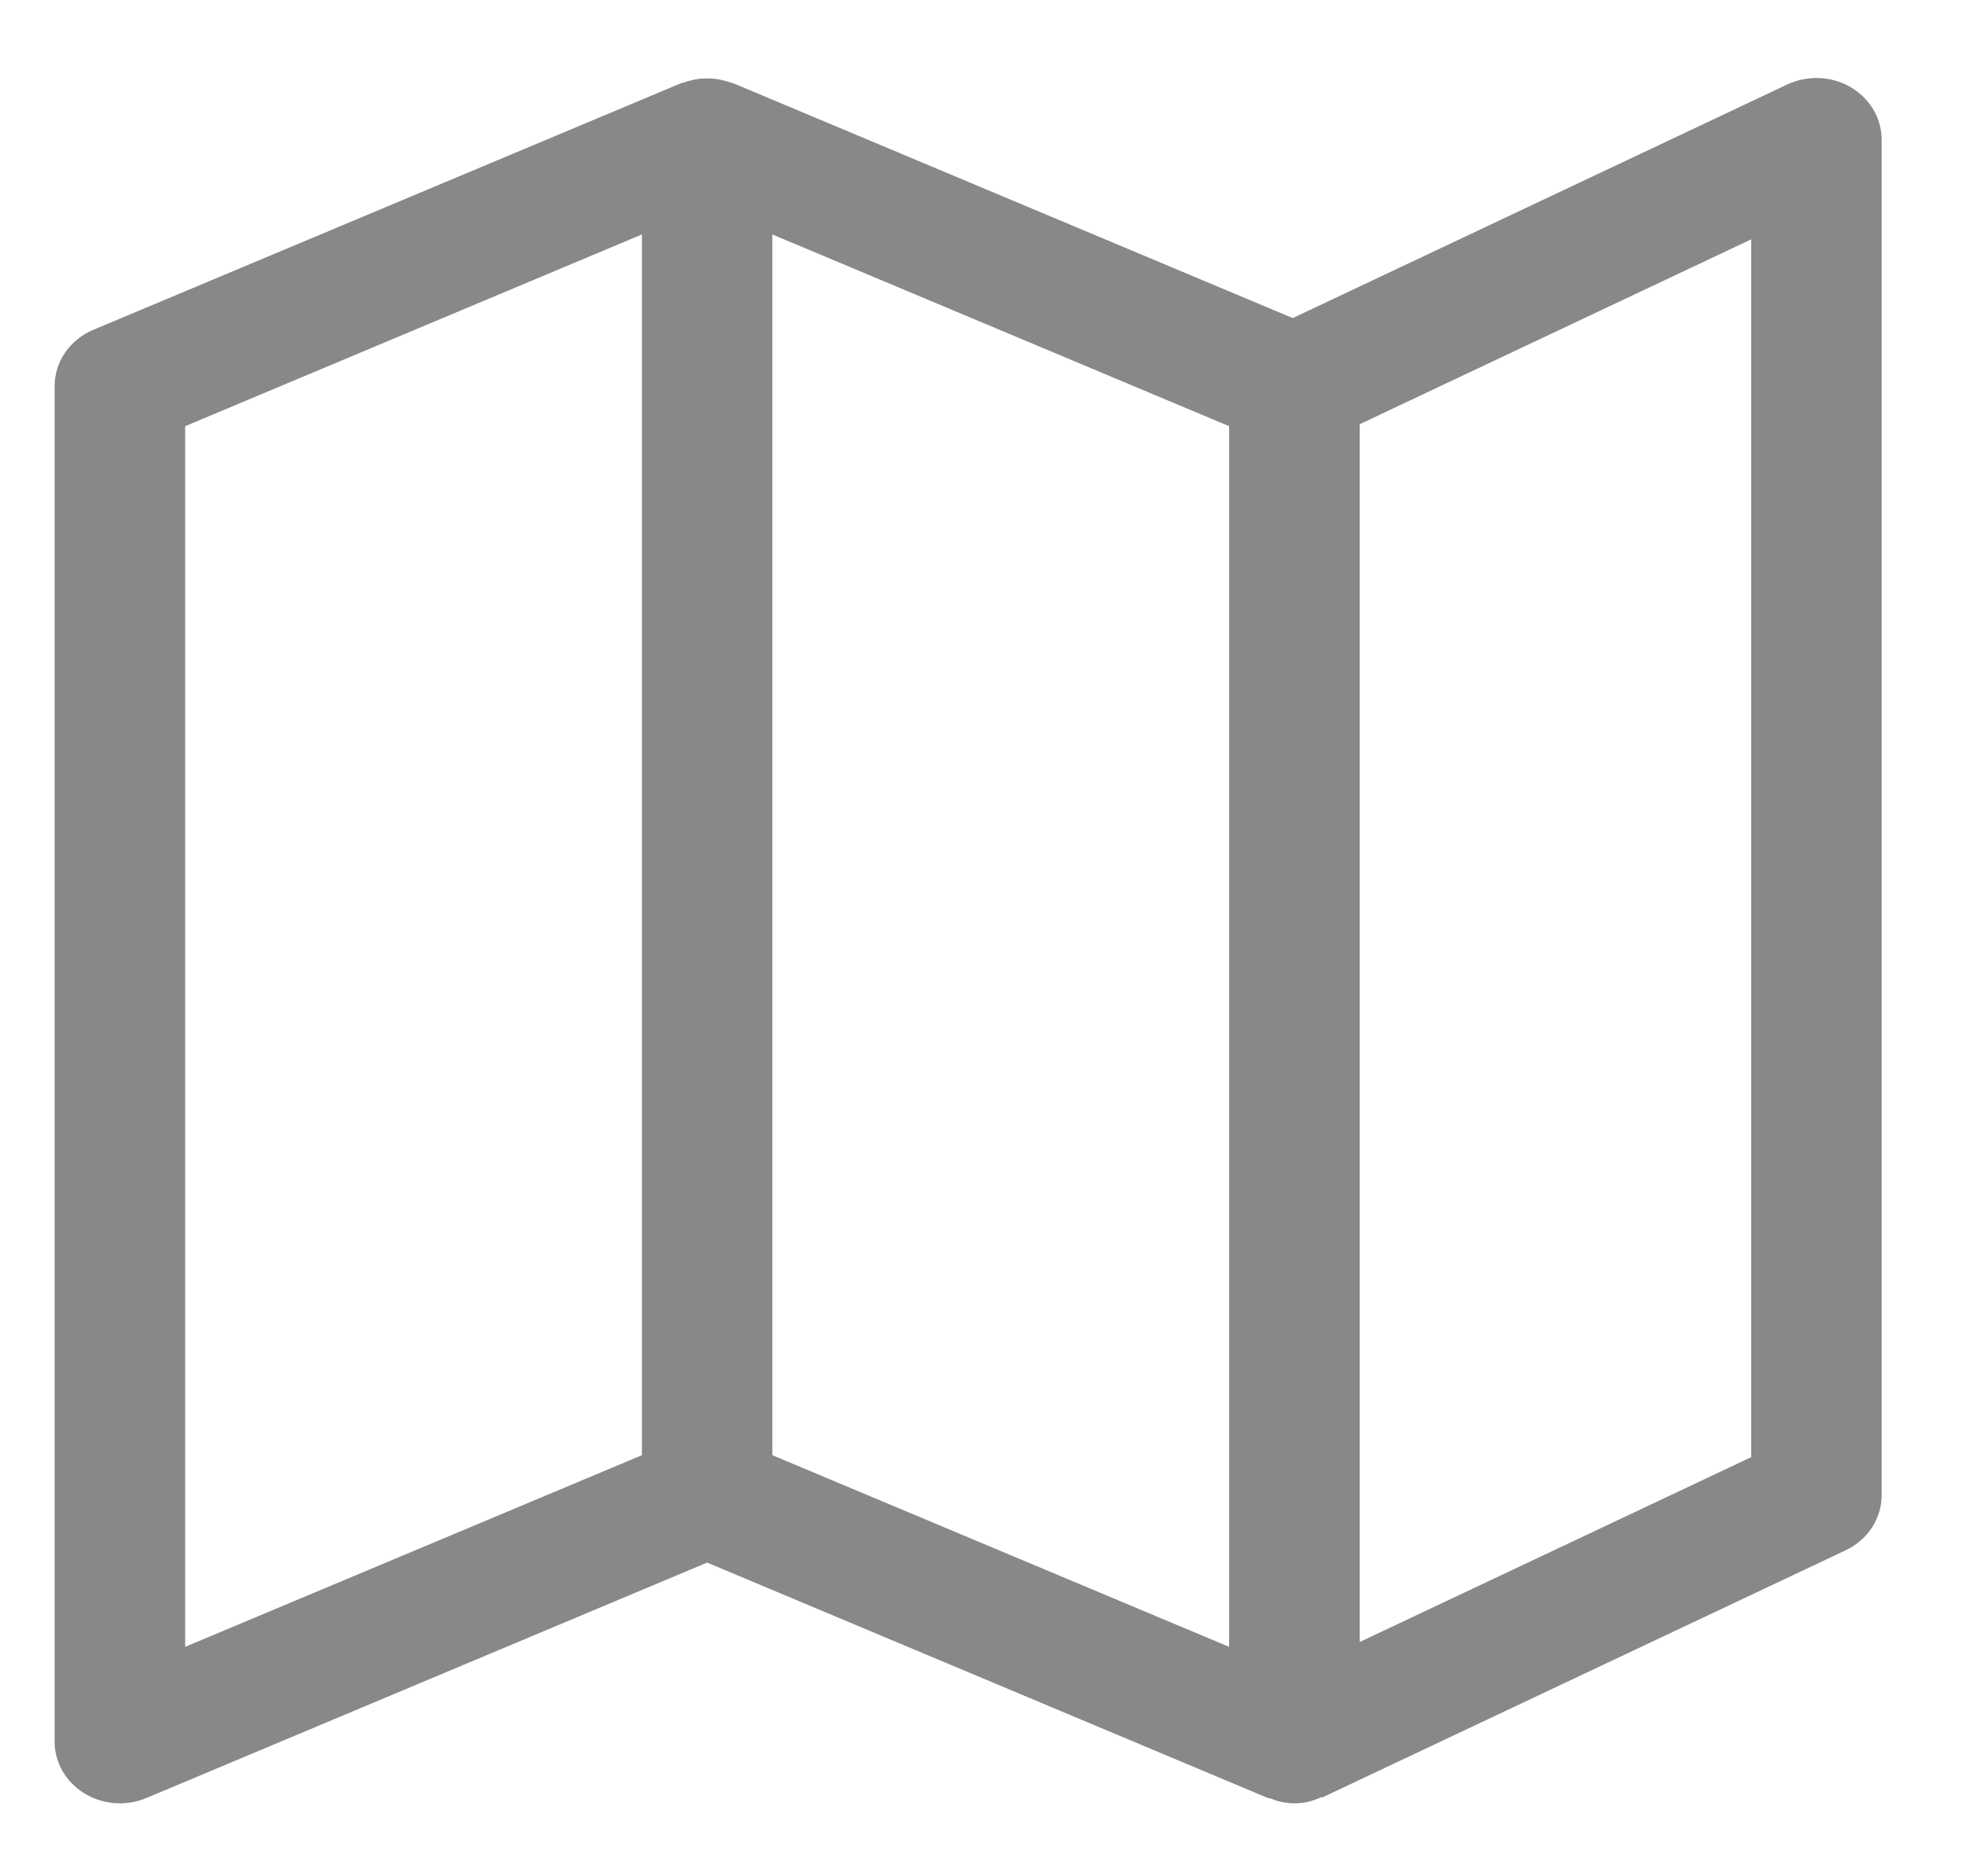 <svg width="22" height="21" viewBox="0 0 22 21" fill="none" xmlns="http://www.w3.org/2000/svg">
<g id="Group">
<g id="Group_2">
<path id="Vector" d="M20.326 0.873C20.213 0.873 20.101 0.898 19.999 0.946L14.466 3.56L8.209 0.933C8.199 0.929 8.188 0.928 8.177 0.924C8.148 0.914 8.12 0.905 8.09 0.899C8.061 0.892 8.032 0.886 8.002 0.882C7.943 0.877 7.883 0.877 7.824 0.882C7.794 0.886 7.765 0.892 7.736 0.899C7.706 0.905 7.678 0.914 7.649 0.924C7.638 0.928 7.627 0.929 7.617 0.933L1.045 3.691C0.781 3.802 0.611 4.049 0.611 4.322V19.494C0.611 19.727 0.736 19.944 0.944 20.072C1.151 20.199 1.412 20.219 1.638 20.124L7.913 17.489L14.188 20.124C14.199 20.128 14.211 20.124 14.222 20.13C14.398 20.205 14.601 20.201 14.774 20.119C14.786 20.114 14.799 20.119 14.811 20.111L20.652 17.352C20.9 17.235 21.056 16.997 21.056 16.735V1.563C21.056 1.182 20.729 0.873 20.326 0.873ZM7.183 16.287L2.072 18.432V4.77L7.183 2.624V16.287ZM13.754 18.432L8.643 16.287V2.624L13.754 4.77V18.432ZM19.596 16.309L15.215 18.378V4.748L19.596 2.679V16.309Z" fill="#868889"/>
</g>
</g>
</svg>
